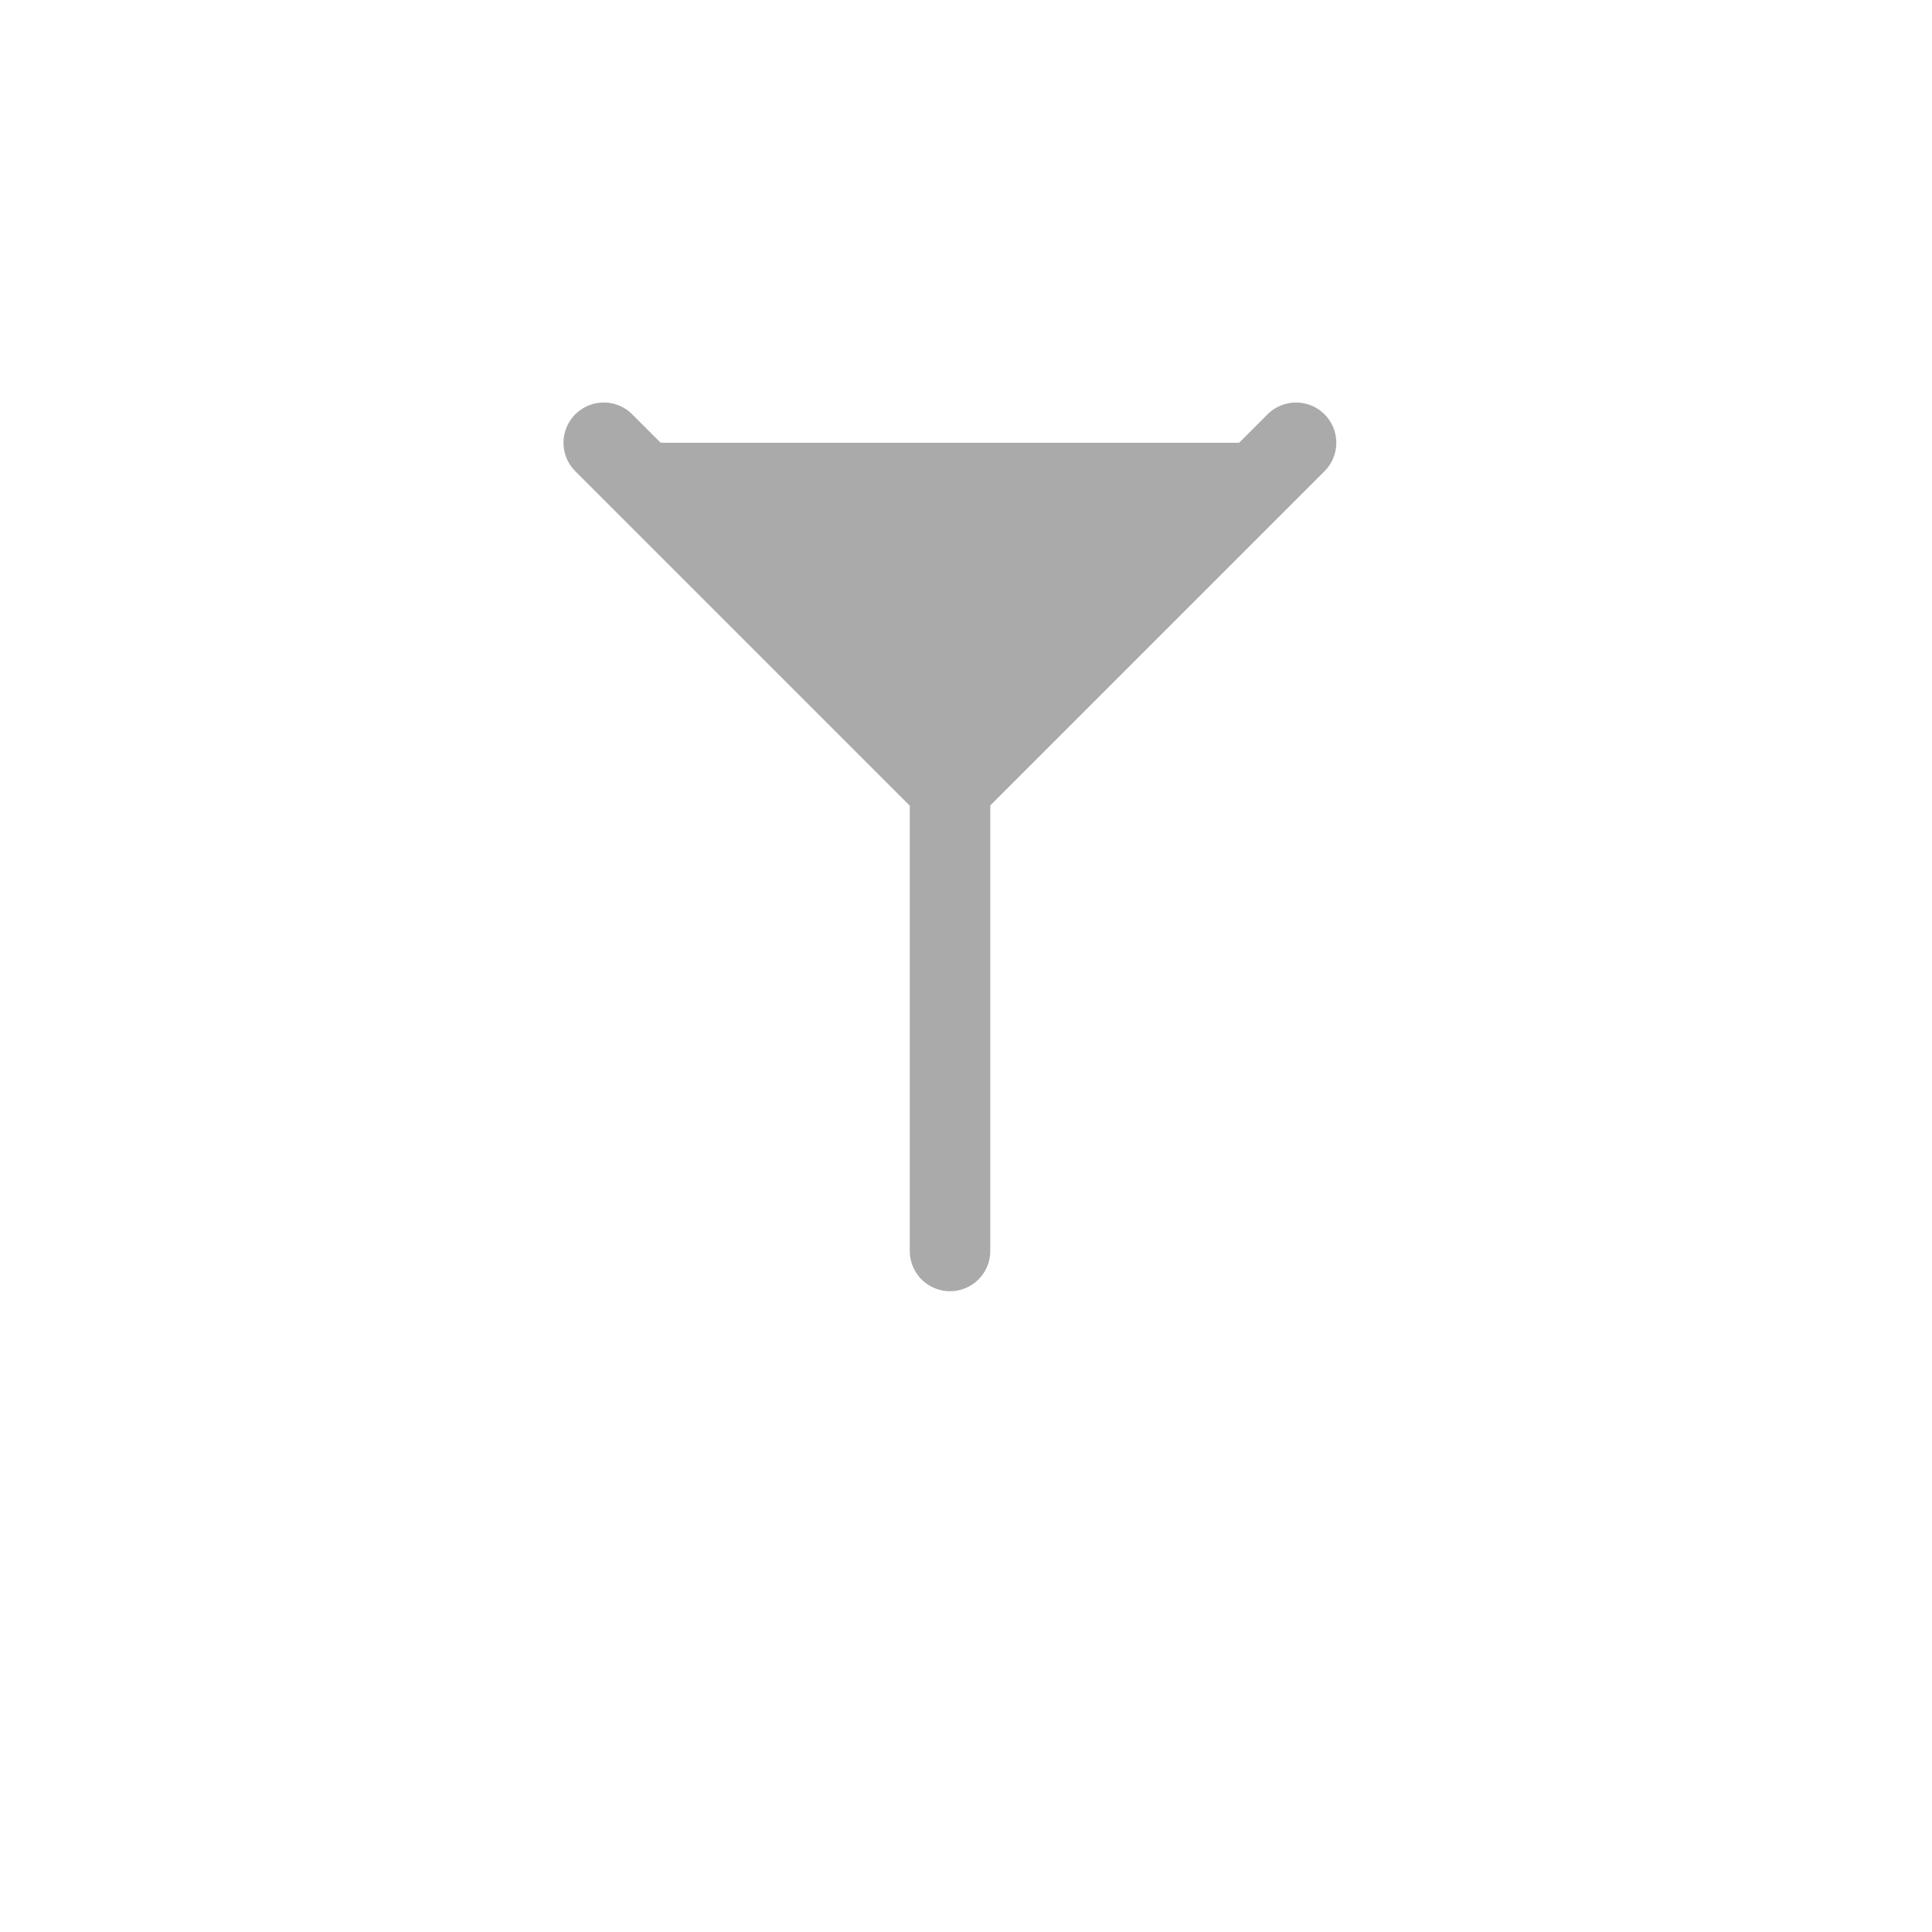 <svg xmlns="http://www.w3.org/2000/svg" xmlns:xlink="http://www.w3.org/1999/xlink" width="48" height="48" viewBox="0 0 48 48">
  <defs>
    <filter id="사각형_670" x="0" y="0" width="48" height="48" filterUnits="userSpaceOnUse">
      <feOffset dy="3" input="SourceAlpha"/>
      <feGaussianBlur stdDeviation="3" result="blur"/>
      <feFlood flood-opacity="0.161"/>
      <feComposite operator="in" in2="blur"/>
      <feComposite in="SourceGraphic"/>
    </filter>
  </defs>
  <g id="그룹_461" data-name="그룹 461" transform="translate(-353 -66)">
    <g transform="matrix(1, 0, 0, 1, 353, 66)" filter="url(#사각형_670)">
      <rect id="사각형_670-2" data-name="사각형 670" width="30" height="30" rx="2" transform="translate(9 6)" fill="#fff"/>
    </g>
    <g id="그룹_462" data-name="그룹 462" transform="translate(-0.086 0.039)">
      <path id="패스_160" data-name="패스 160" d="M-17947.914-19624.664l8.6,8.6,8.6-8.6" transform="translate(18316 19701.625)" fill="#aaa" stroke="#aaa" stroke-linecap="round" stroke-width="2"/>
      <path id="패스_161" data-name="패스 161" d="M-17939.311-19616.061v11.477" transform="translate(18316 19701.625)" fill="none" stroke="#aaa" stroke-linecap="round" stroke-width="2"/>
    </g>
  </g>
</svg>

